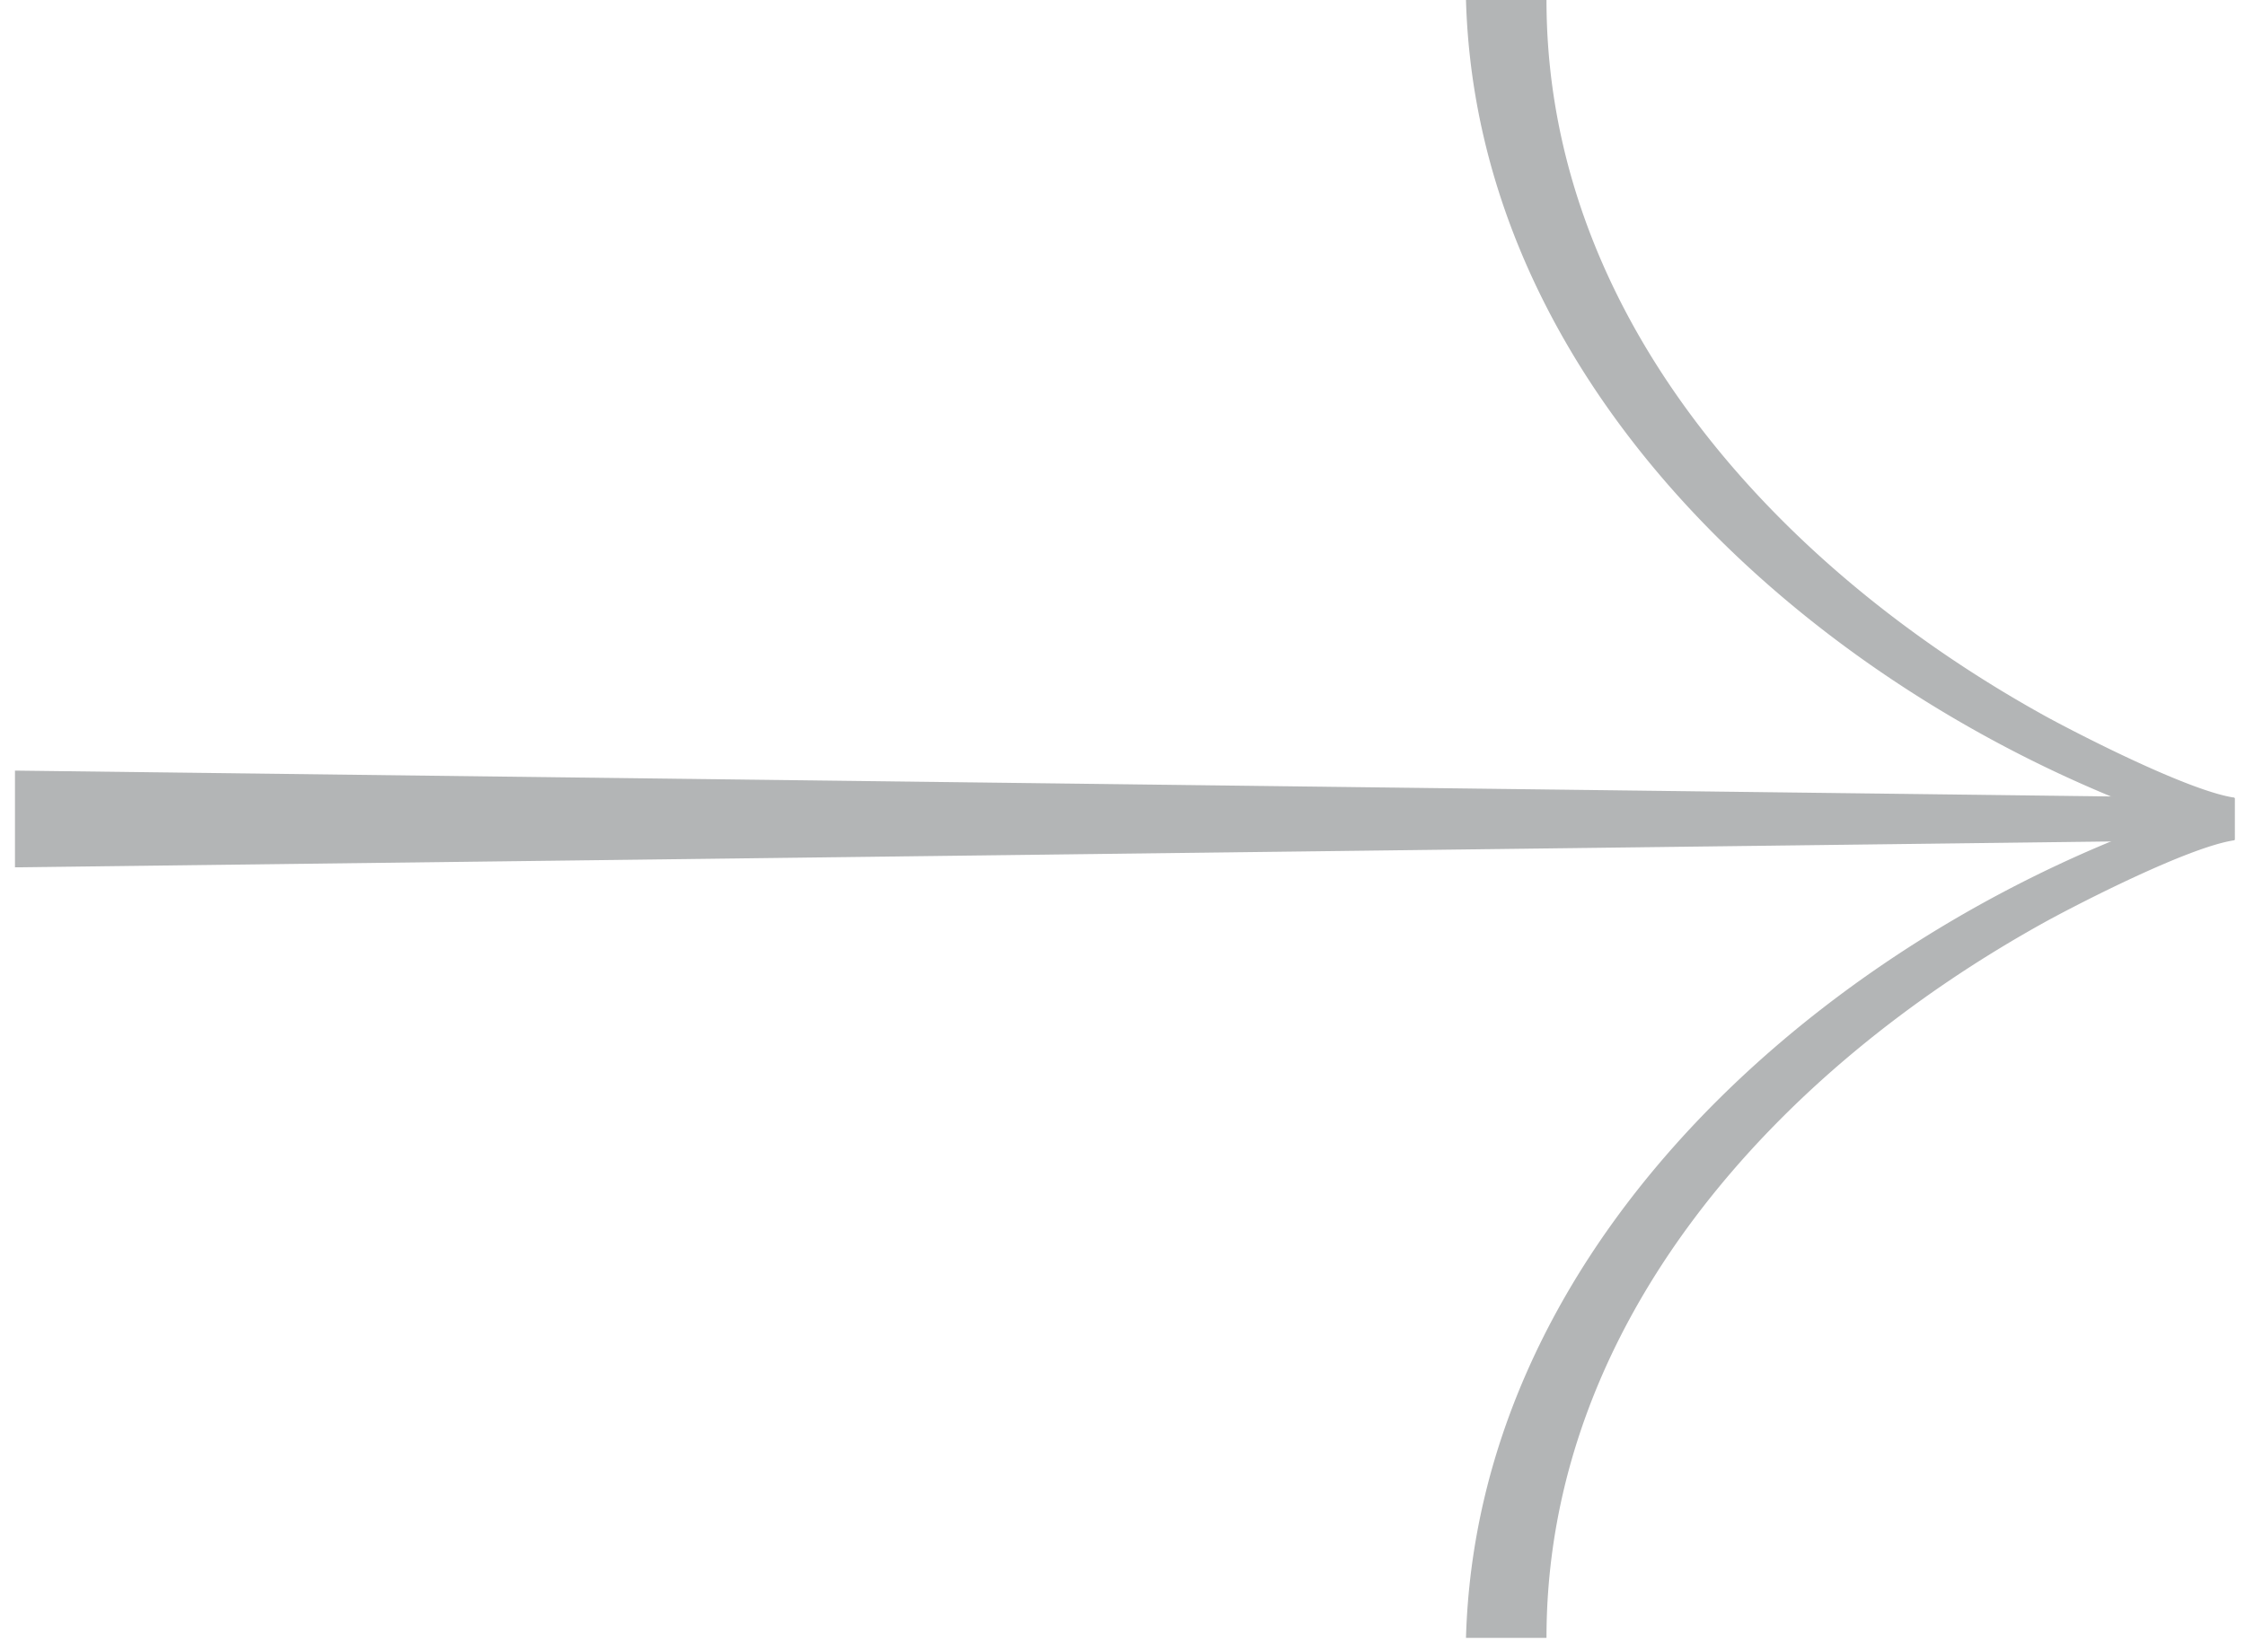 <svg width="72" height="53" fill="none" xmlns="http://www.w3.org/2000/svg"><path d="m71.669 26.942-71.189.88v-3.103l71.189.879v1.344Z" fill="#B3B5B6"/><path d="M71.667 26.944a27.759 27.759 0 0 1-3.665-1.273C57.464 21.411 47.36 12.065 47.016 0h2.582c0 10.131 7.397 18.229 16.043 22.996 1.034.562 4.547 2.372 6.015 2.59l.01 1.358Z" fill="#B3B5B6"/><path d="M71.667 25.596a28.783 28.783 0 0 0-3.665 1.272c-10.538 4.26-20.642 13.596-20.986 25.671h2.582c0-10.131 7.397-18.229 16.043-22.993 1.034-.565 4.547-2.375 6.015-2.592l.01-1.358Z" fill="#B3B5B6"/></svg>